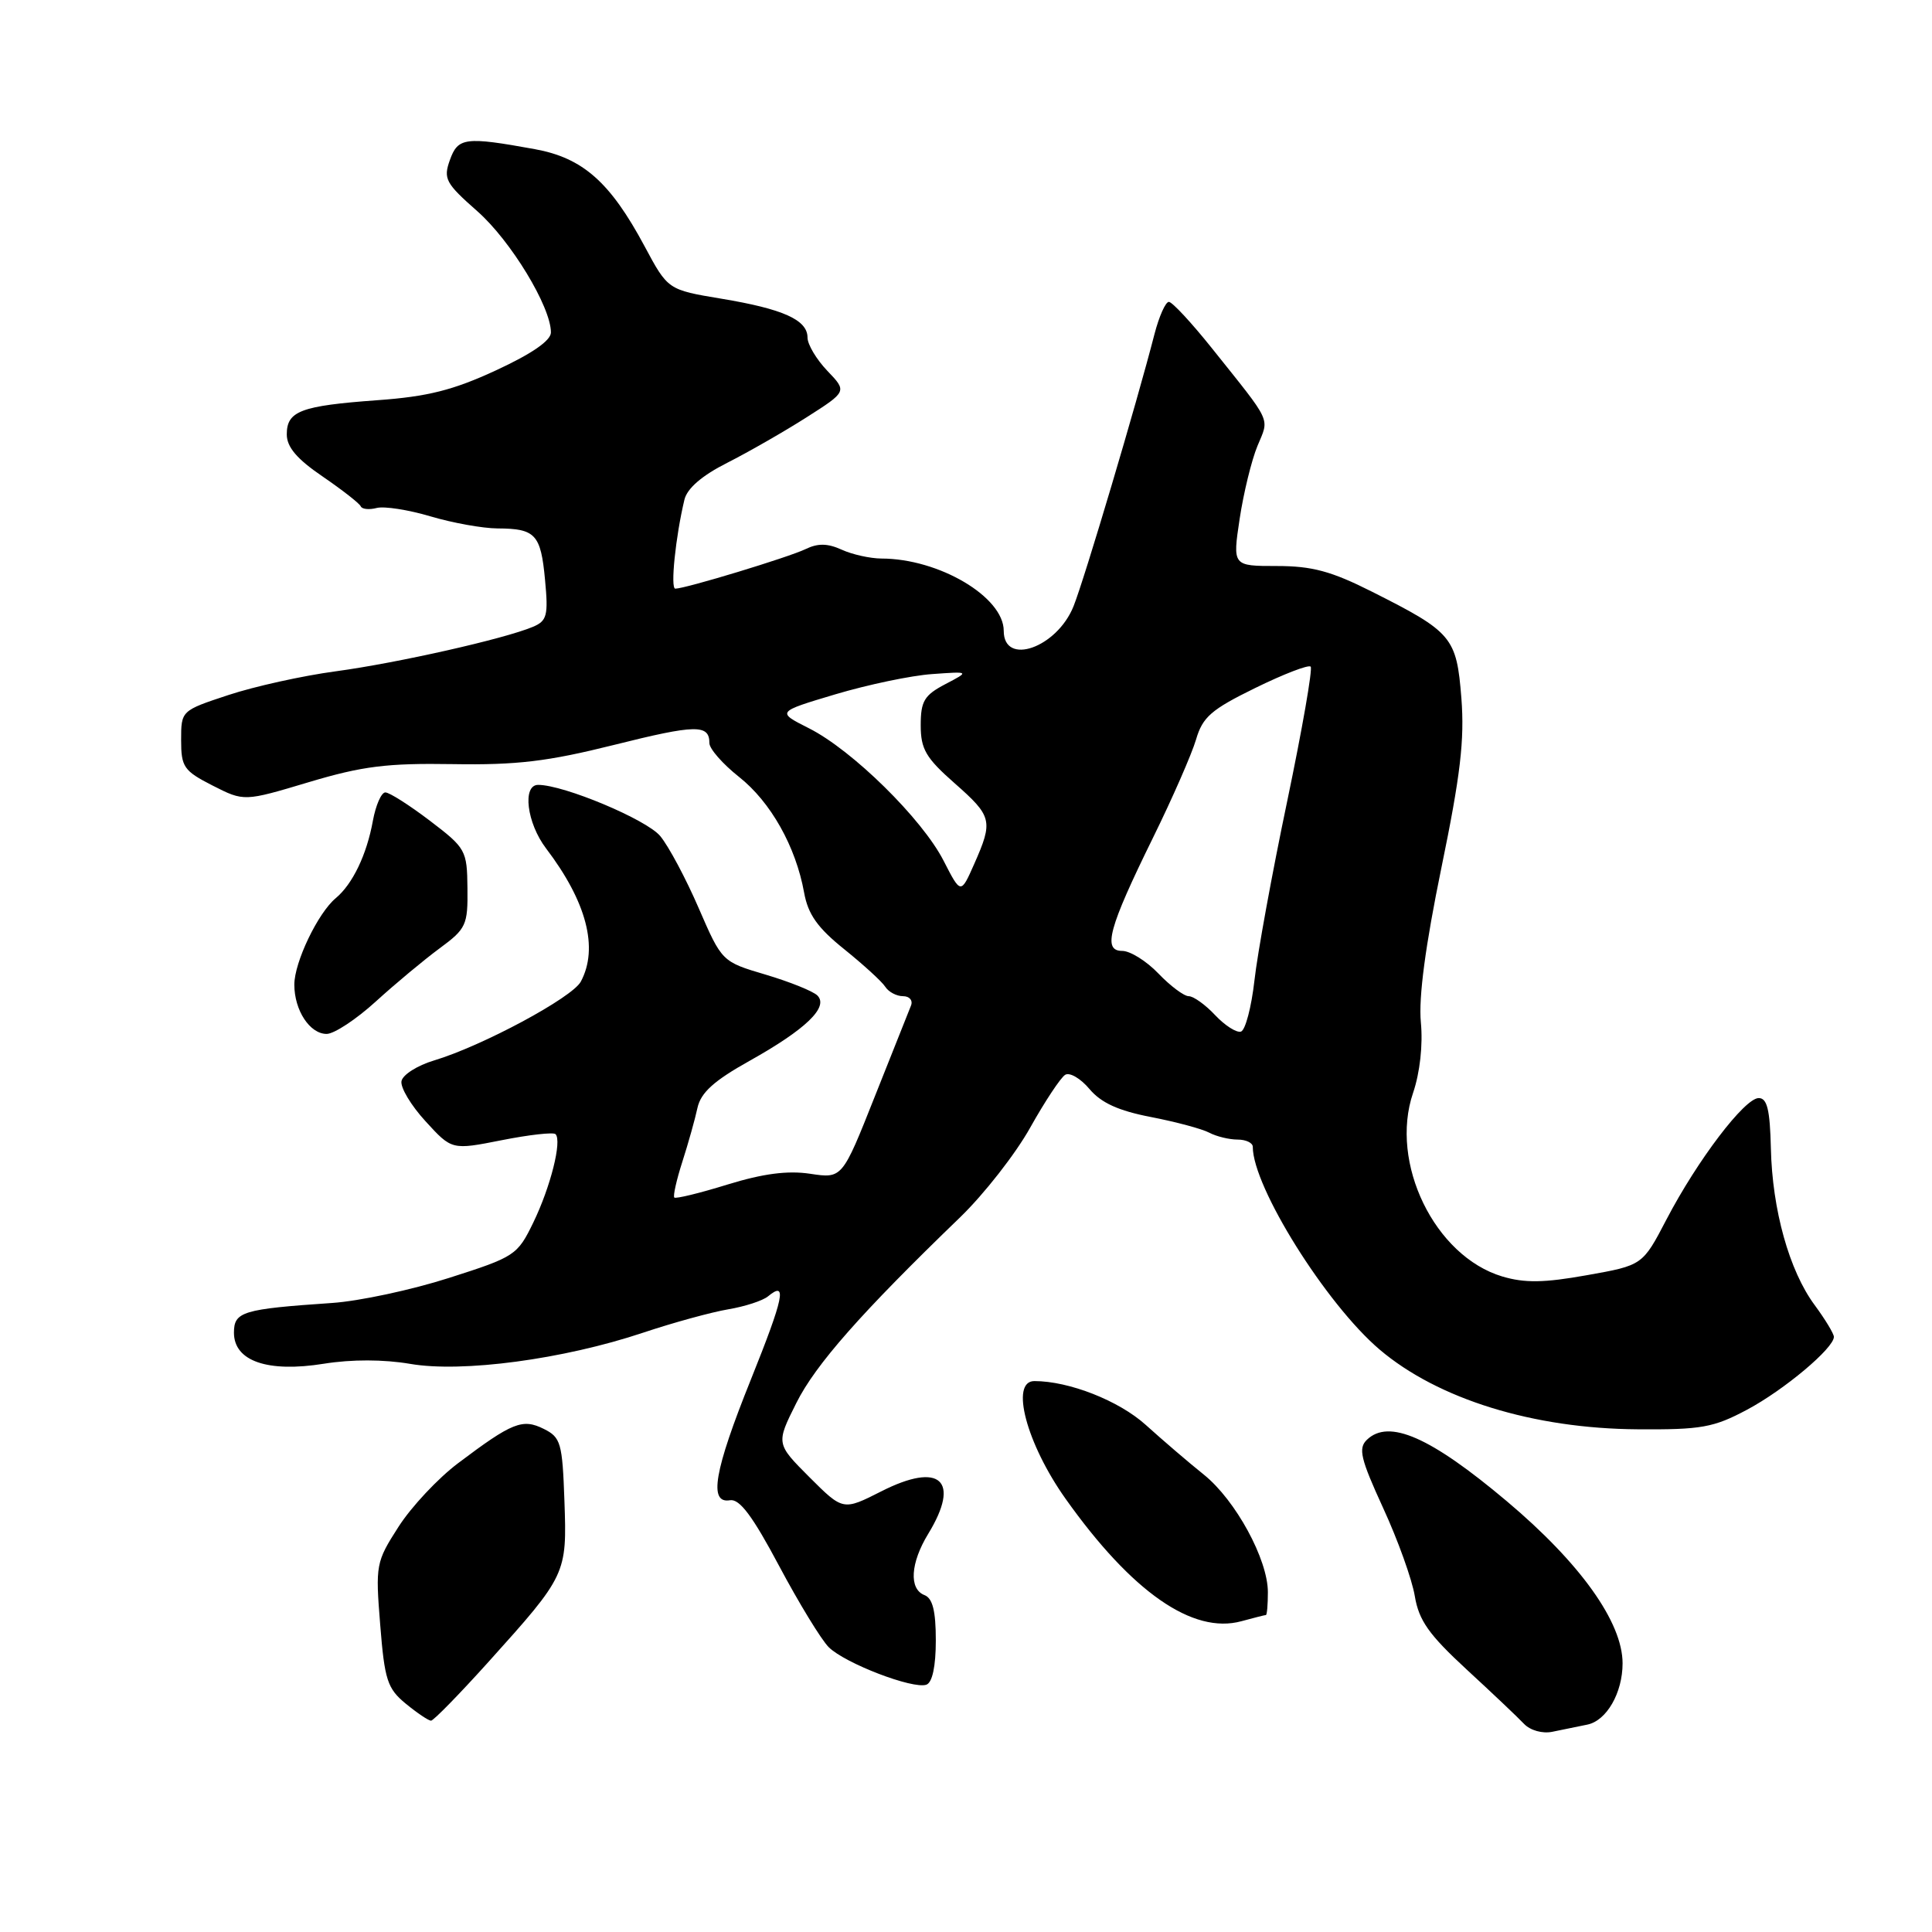 <?xml version="1.0" encoding="UTF-8" standalone="no"?>
<!DOCTYPE svg PUBLIC "-//W3C//DTD SVG 1.1//EN" "http://www.w3.org/Graphics/SVG/1.1/DTD/svg11.dtd" >
<svg xmlns="http://www.w3.org/2000/svg" xmlns:xlink="http://www.w3.org/1999/xlink" version="1.1" viewBox="0 0 256 256">
 <g >
 <path fill="currentColor"
d=" M 210.33 228.52 C 212.88 228.00 215.00 224.32 215.00 220.40 C 215.00 214.96 209.40 207.12 199.66 198.92 C 189.53 190.39 184.02 187.98 181.12 190.78 C 179.95 191.91 180.28 193.29 183.27 199.81 C 185.22 204.04 187.11 209.30 187.47 211.50 C 188.01 214.73 189.34 216.60 194.32 221.20 C 197.72 224.33 201.15 227.58 201.94 228.42 C 202.77 229.29 204.38 229.74 205.69 229.47 C 206.96 229.21 209.05 228.79 210.33 228.52 Z  M 64.69 220.25 C 75.07 208.72 75.13 208.58 74.79 198.89 C 74.52 191.19 74.31 190.46 72.06 189.34 C 69.23 187.93 67.88 188.47 60.70 193.88 C 58.05 195.87 54.50 199.66 52.81 202.30 C 49.81 206.97 49.74 207.34 50.38 215.30 C 50.96 222.62 51.33 223.74 53.77 225.75 C 55.27 226.98 56.77 227.99 57.11 228.00 C 57.44 228.00 60.85 224.51 64.69 220.25 Z  M 124.00 217.36 C 124.00 213.46 123.58 211.78 122.50 211.36 C 120.42 210.56 120.63 207.11 123.00 203.23 C 127.32 196.15 124.57 193.66 116.80 197.60 C 111.71 200.18 111.71 200.18 107.26 195.74 C 102.82 191.29 102.82 191.29 105.52 185.90 C 108.07 180.80 114.12 173.94 127.24 161.28 C 130.39 158.23 134.57 152.89 136.51 149.41 C 138.46 145.93 140.54 142.79 141.14 142.42 C 141.73 142.05 143.18 142.89 144.36 144.30 C 145.90 146.13 148.19 147.18 152.50 148.01 C 155.80 148.65 159.28 149.58 160.24 150.09 C 161.19 150.59 162.88 151.00 163.99 151.00 C 165.09 151.00 166.00 151.43 166.00 151.96 C 166.00 157.27 175.70 172.77 182.79 178.81 C 190.53 185.39 203.16 189.30 217.00 189.39 C 225.44 189.45 227.06 189.16 231.50 186.79 C 236.40 184.18 243.00 178.64 243.00 177.14 C 243.00 176.73 241.86 174.84 240.46 172.94 C 237.08 168.38 234.83 160.29 234.65 152.14 C 234.53 147.06 234.16 145.50 233.04 145.50 C 231.17 145.50 224.90 153.76 220.82 161.58 C 217.65 167.66 217.65 167.66 210.27 168.97 C 204.58 169.99 202.02 170.02 199.06 169.14 C 190.10 166.45 184.08 154.08 187.24 144.81 C 188.15 142.13 188.56 138.45 188.27 135.45 C 187.96 132.16 188.87 125.31 190.99 115.00 C 193.52 102.73 194.07 98.04 193.64 92.50 C 193.00 84.42 192.44 83.76 181.77 78.39 C 176.41 75.69 173.86 75.00 169.19 75.00 C 163.32 75.00 163.32 75.00 164.26 68.75 C 164.78 65.31 165.84 60.97 166.62 59.09 C 168.20 55.27 168.66 56.25 160.59 46.15 C 157.89 42.77 155.32 40.00 154.88 40.00 C 154.44 40.00 153.59 41.91 152.98 44.25 C 150.61 53.47 143.70 76.71 142.25 80.33 C 140.05 85.83 133.00 88.31 133.00 83.59 C 133.00 79.10 124.42 74.02 116.80 74.01 C 115.31 74.00 112.94 73.48 111.54 72.84 C 109.67 71.99 108.38 71.96 106.74 72.76 C 104.50 73.84 90.82 78.00 89.48 78.00 C 88.81 78.00 89.51 71.14 90.69 66.21 C 91.05 64.71 93.02 63.01 96.37 61.32 C 99.19 59.89 103.92 57.18 106.87 55.30 C 112.25 51.87 112.25 51.87 109.62 49.13 C 108.18 47.62 107.00 45.64 107.00 44.73 C 107.00 42.39 103.78 40.94 95.59 39.58 C 88.50 38.40 88.50 38.40 85.41 32.63 C 80.85 24.12 77.23 20.92 70.85 19.76 C 61.64 18.09 60.68 18.21 59.61 21.21 C 58.72 23.69 59.05 24.29 63.24 27.98 C 67.68 31.89 73.00 40.65 73.00 44.05 C 73.00 45.13 70.48 46.87 65.75 49.06 C 60.05 51.70 56.68 52.55 50.00 53.03 C 39.84 53.77 38.00 54.47 38.00 57.56 C 38.00 59.24 39.35 60.83 42.75 63.14 C 45.36 64.93 47.63 66.70 47.80 67.09 C 47.96 67.47 48.91 67.57 49.91 67.31 C 50.91 67.05 54.12 67.55 57.04 68.42 C 59.97 69.29 63.97 70.01 65.93 70.02 C 70.95 70.04 71.66 70.80 72.22 76.83 C 72.67 81.57 72.48 82.27 70.61 83.06 C 66.84 84.65 52.70 87.84 44.50 88.95 C 40.10 89.54 33.69 90.96 30.25 92.10 C 24.01 94.16 24.00 94.17 24.00 98.06 C 24.00 101.63 24.35 102.14 28.17 104.09 C 32.34 106.21 32.34 106.21 40.92 103.64 C 48.04 101.51 51.29 101.11 60.00 101.25 C 68.49 101.39 72.57 100.90 81.34 98.71 C 92.21 95.99 94.00 95.95 94.00 98.47 C 94.00 99.22 95.76 101.23 97.92 102.94 C 102.13 106.27 105.45 112.18 106.55 118.28 C 107.07 121.16 108.33 122.94 111.87 125.78 C 114.41 127.83 116.86 130.06 117.30 130.75 C 117.74 131.44 118.80 132.00 119.66 132.00 C 120.51 132.00 120.99 132.56 120.71 133.25 C 120.43 133.94 118.27 139.38 115.90 145.33 C 111.60 156.17 111.60 156.17 107.35 155.53 C 104.36 155.08 101.10 155.51 96.39 156.96 C 92.71 158.10 89.54 158.87 89.35 158.68 C 89.16 158.49 89.64 156.35 90.42 153.92 C 91.20 151.49 92.10 148.28 92.42 146.79 C 92.87 144.77 94.60 143.20 99.35 140.55 C 106.78 136.39 109.84 133.44 108.31 131.91 C 107.74 131.34 104.66 130.10 101.47 129.15 C 95.66 127.43 95.66 127.43 92.58 120.33 C 90.89 116.42 88.60 112.13 87.49 110.79 C 85.69 108.60 74.72 104.00 71.31 104.00 C 69.18 104.00 69.80 109.05 72.35 112.41 C 77.73 119.48 79.34 125.63 76.96 130.07 C 75.83 132.19 63.88 138.61 57.50 140.52 C 55.30 141.18 53.36 142.41 53.20 143.25 C 53.03 144.09 54.47 146.49 56.39 148.58 C 59.87 152.39 59.87 152.39 66.49 151.08 C 70.12 150.36 73.33 150.00 73.61 150.28 C 74.49 151.16 72.95 157.28 70.67 161.98 C 68.56 166.33 68.24 166.54 59.50 169.33 C 54.55 170.92 47.58 172.41 44.00 172.65 C 32.13 173.46 31.00 173.80 31.00 176.59 C 31.00 180.36 35.47 181.90 42.92 180.70 C 46.62 180.11 50.82 180.12 54.35 180.72 C 61.24 181.91 74.64 180.12 85.21 176.59 C 89.22 175.25 94.30 173.86 96.50 173.49 C 98.70 173.12 101.07 172.35 101.77 171.77 C 104.34 169.64 103.88 171.88 99.49 182.81 C 94.62 194.92 93.87 199.28 96.73 198.79 C 98.00 198.58 99.72 200.88 103.23 207.48 C 105.86 212.42 108.82 217.27 109.81 218.26 C 111.95 220.39 120.97 223.86 122.75 223.23 C 123.54 222.95 124.00 220.80 124.00 217.36 Z  M 167.74 214.00 C 167.88 214.00 168.00 212.64 168.00 210.97 C 168.00 206.63 163.73 198.79 159.52 195.40 C 157.53 193.81 154.07 190.84 151.81 188.80 C 148.25 185.59 141.65 183.00 137.06 183.00 C 133.81 183.00 136.01 191.29 141.19 198.59 C 149.97 210.96 158.05 216.58 164.49 214.82 C 166.14 214.37 167.60 214.00 167.74 214.00 Z  M 49.79 132.71 C 52.38 130.35 56.19 127.18 58.25 125.66 C 61.77 123.07 62.00 122.58 61.94 117.70 C 61.89 112.67 61.73 112.38 56.96 108.75 C 54.25 106.69 51.60 105.00 51.06 105.00 C 50.53 105.00 49.79 106.69 49.41 108.75 C 48.60 113.25 46.72 117.15 44.49 119.01 C 42.13 120.97 39.00 127.50 39.00 130.47 C 39.00 133.87 41.05 137.00 43.28 137.00 C 44.27 137.00 47.20 135.07 49.79 132.71 Z  M 161.02 134.52 C 159.72 133.13 158.14 132.00 157.51 132.00 C 156.89 132.00 155.08 130.65 153.50 129.00 C 151.92 127.35 149.76 126.00 148.70 126.00 C 146.07 126.00 146.89 122.98 152.78 111.00 C 155.35 105.78 157.91 99.92 158.48 98.00 C 159.35 95.01 160.49 94.02 166.33 91.16 C 170.08 89.32 173.38 88.05 173.67 88.33 C 173.95 88.62 172.55 96.64 170.56 106.17 C 168.56 115.70 166.61 126.39 166.22 129.92 C 165.82 133.45 165.02 136.49 164.44 136.69 C 163.86 136.88 162.32 135.90 161.02 134.52 Z  M 125.03 114.05 C 122.20 108.51 112.92 99.38 107.19 96.50 C 102.89 94.33 102.89 94.33 110.69 92.00 C 114.99 90.72 120.75 89.51 123.50 89.32 C 128.50 88.96 128.50 88.96 125.25 90.66 C 122.47 92.12 122.00 92.90 122.00 96.10 C 122.00 99.27 122.68 100.43 126.50 103.79 C 131.48 108.18 131.62 108.76 129.08 114.50 C 127.31 118.50 127.31 118.50 125.03 114.05 Z "/>
</g>
</svg>